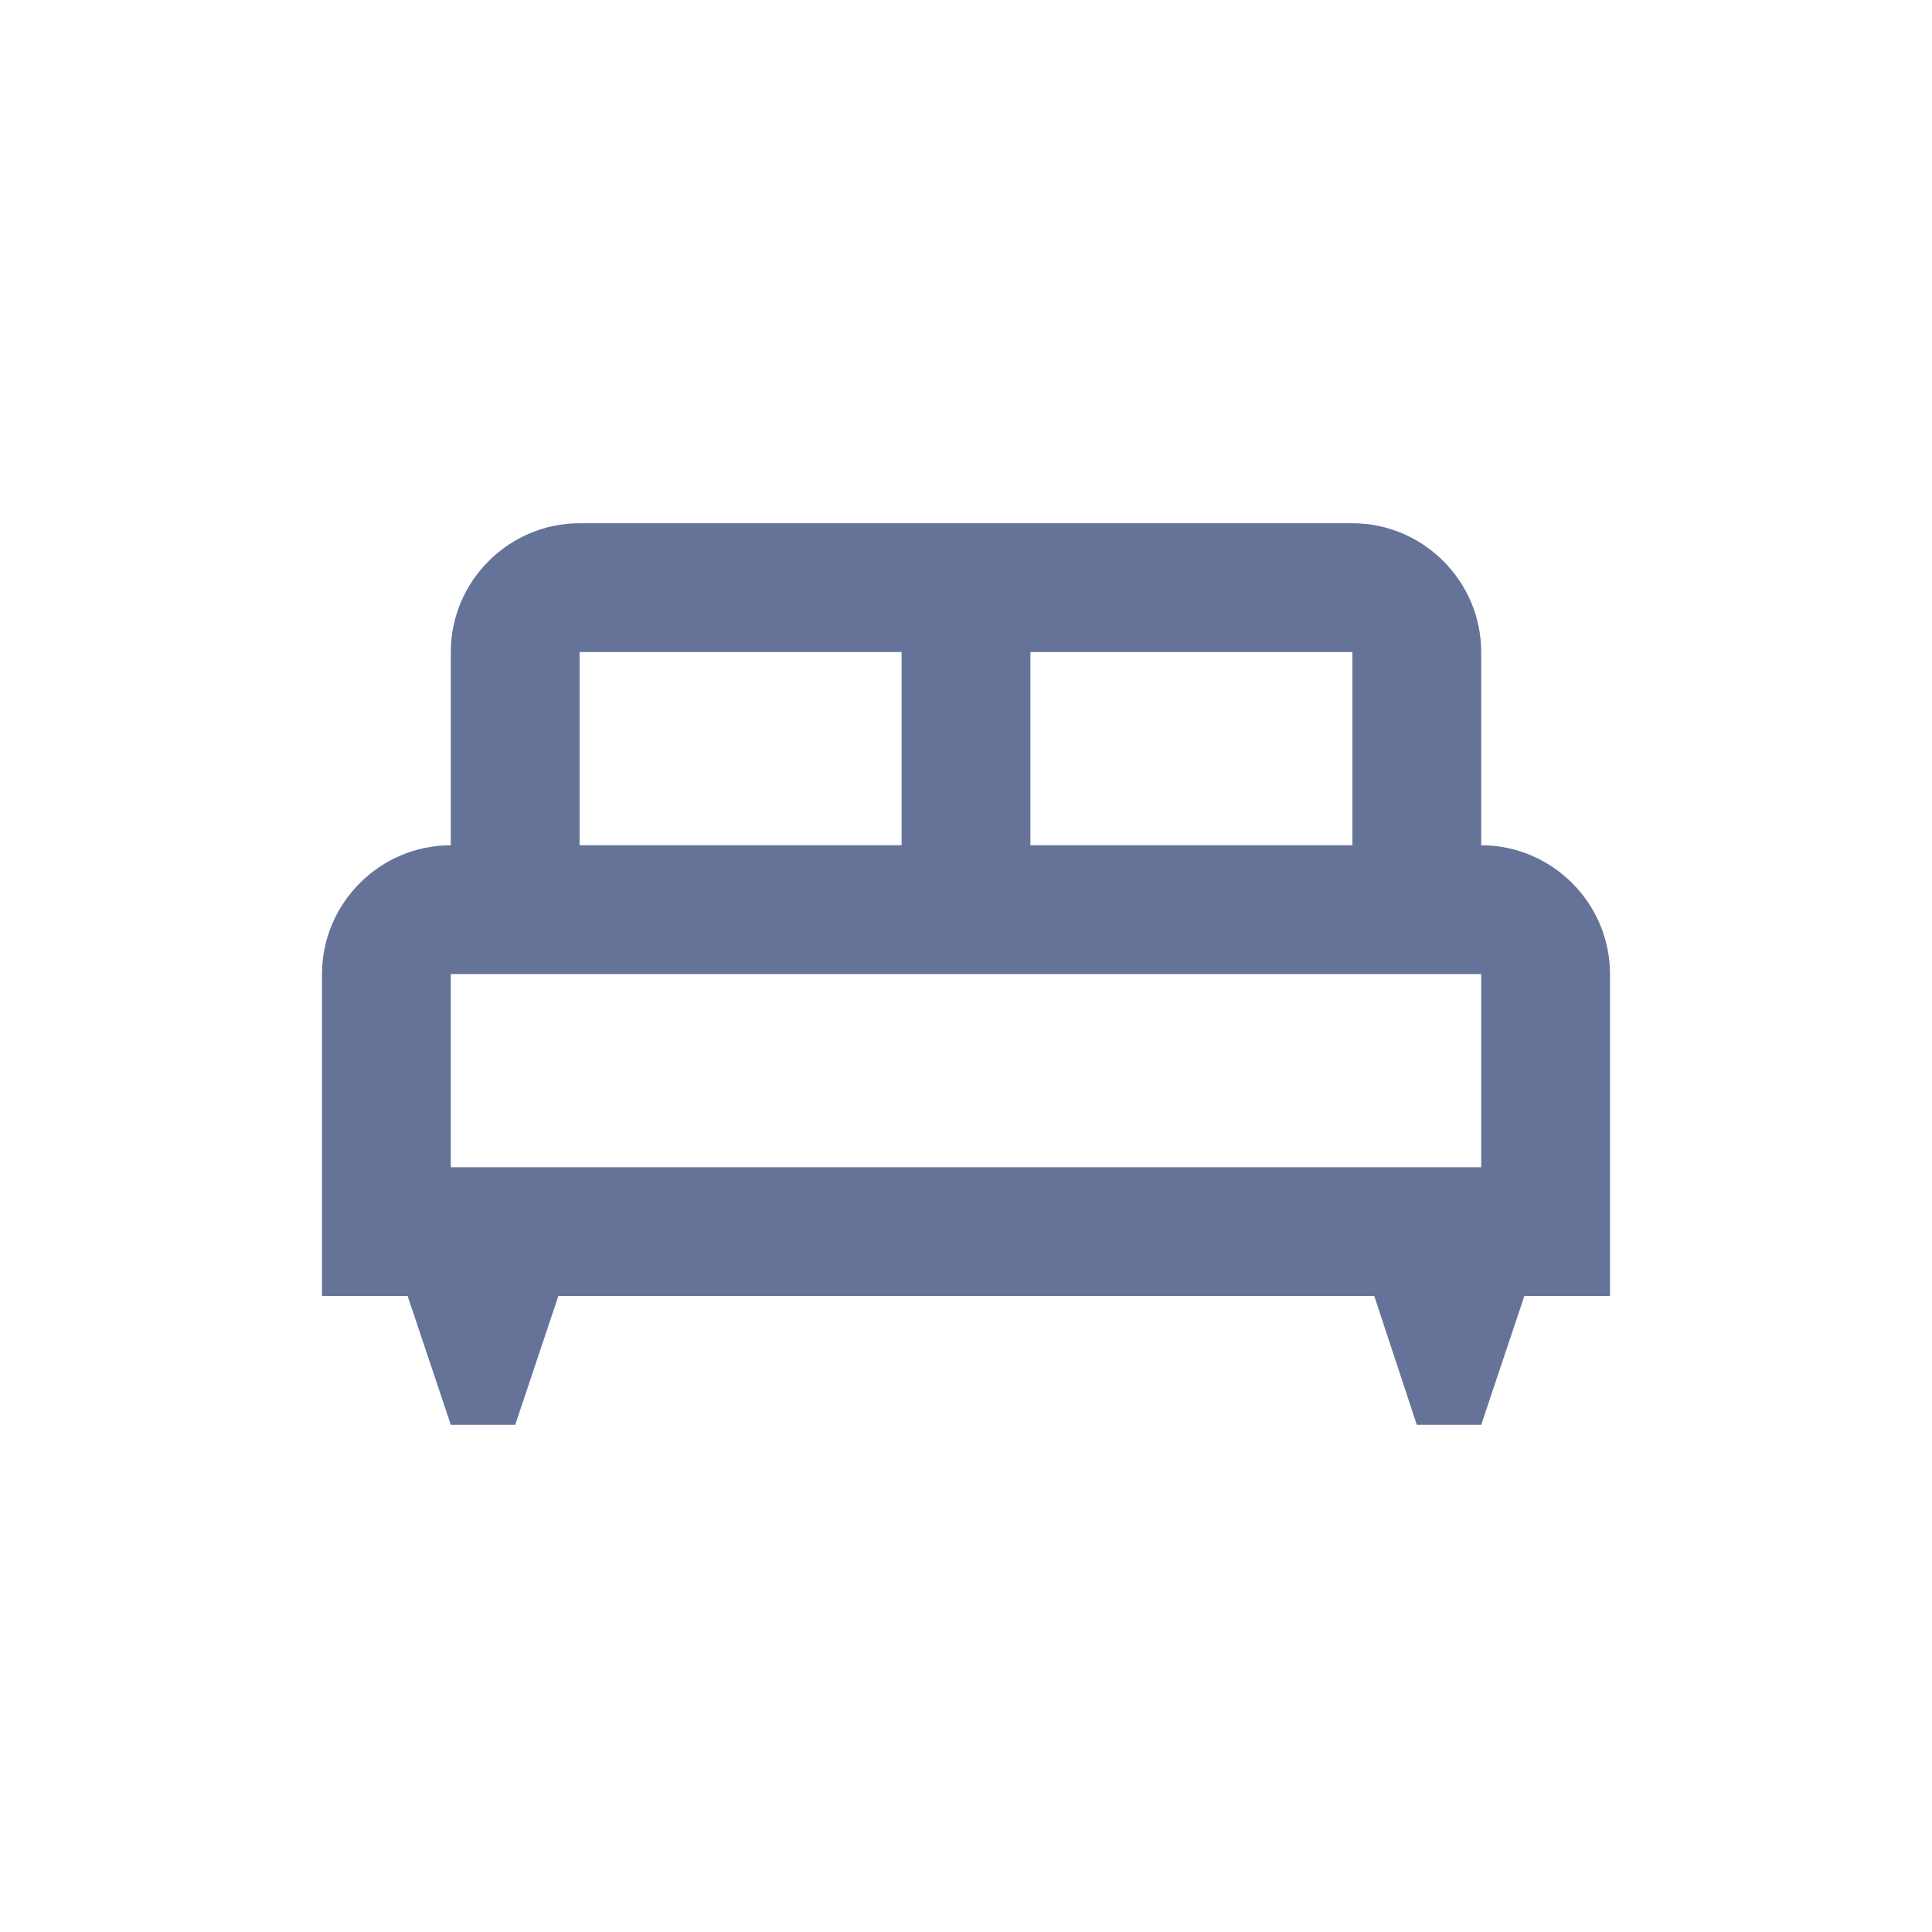 <svg width="48" height="48" viewBox="0 0 48 48" fill="none" xmlns="http://www.w3.org/2000/svg">
<path d="M40 24.2C40 22.44 38.56 21 36.8 21V16.2C36.8 14.44 35.36 13 33.6 13H14.4C12.64 13 11.2 14.44 11.2 16.2V21C9.44 21 8 22.44 8 24.2V32.2H10.128L11.2 35.4H12.8L13.872 32.2H34.144L35.2 35.4H36.8L37.872 32.2H40V24.2ZM33.6 21H25.6V16.2H33.6V21ZM14.4 16.2H22.4V21H14.4V16.2ZM11.2 24.2H36.8V29H11.2V24.2Z" fill="#667399"/>
</svg>
